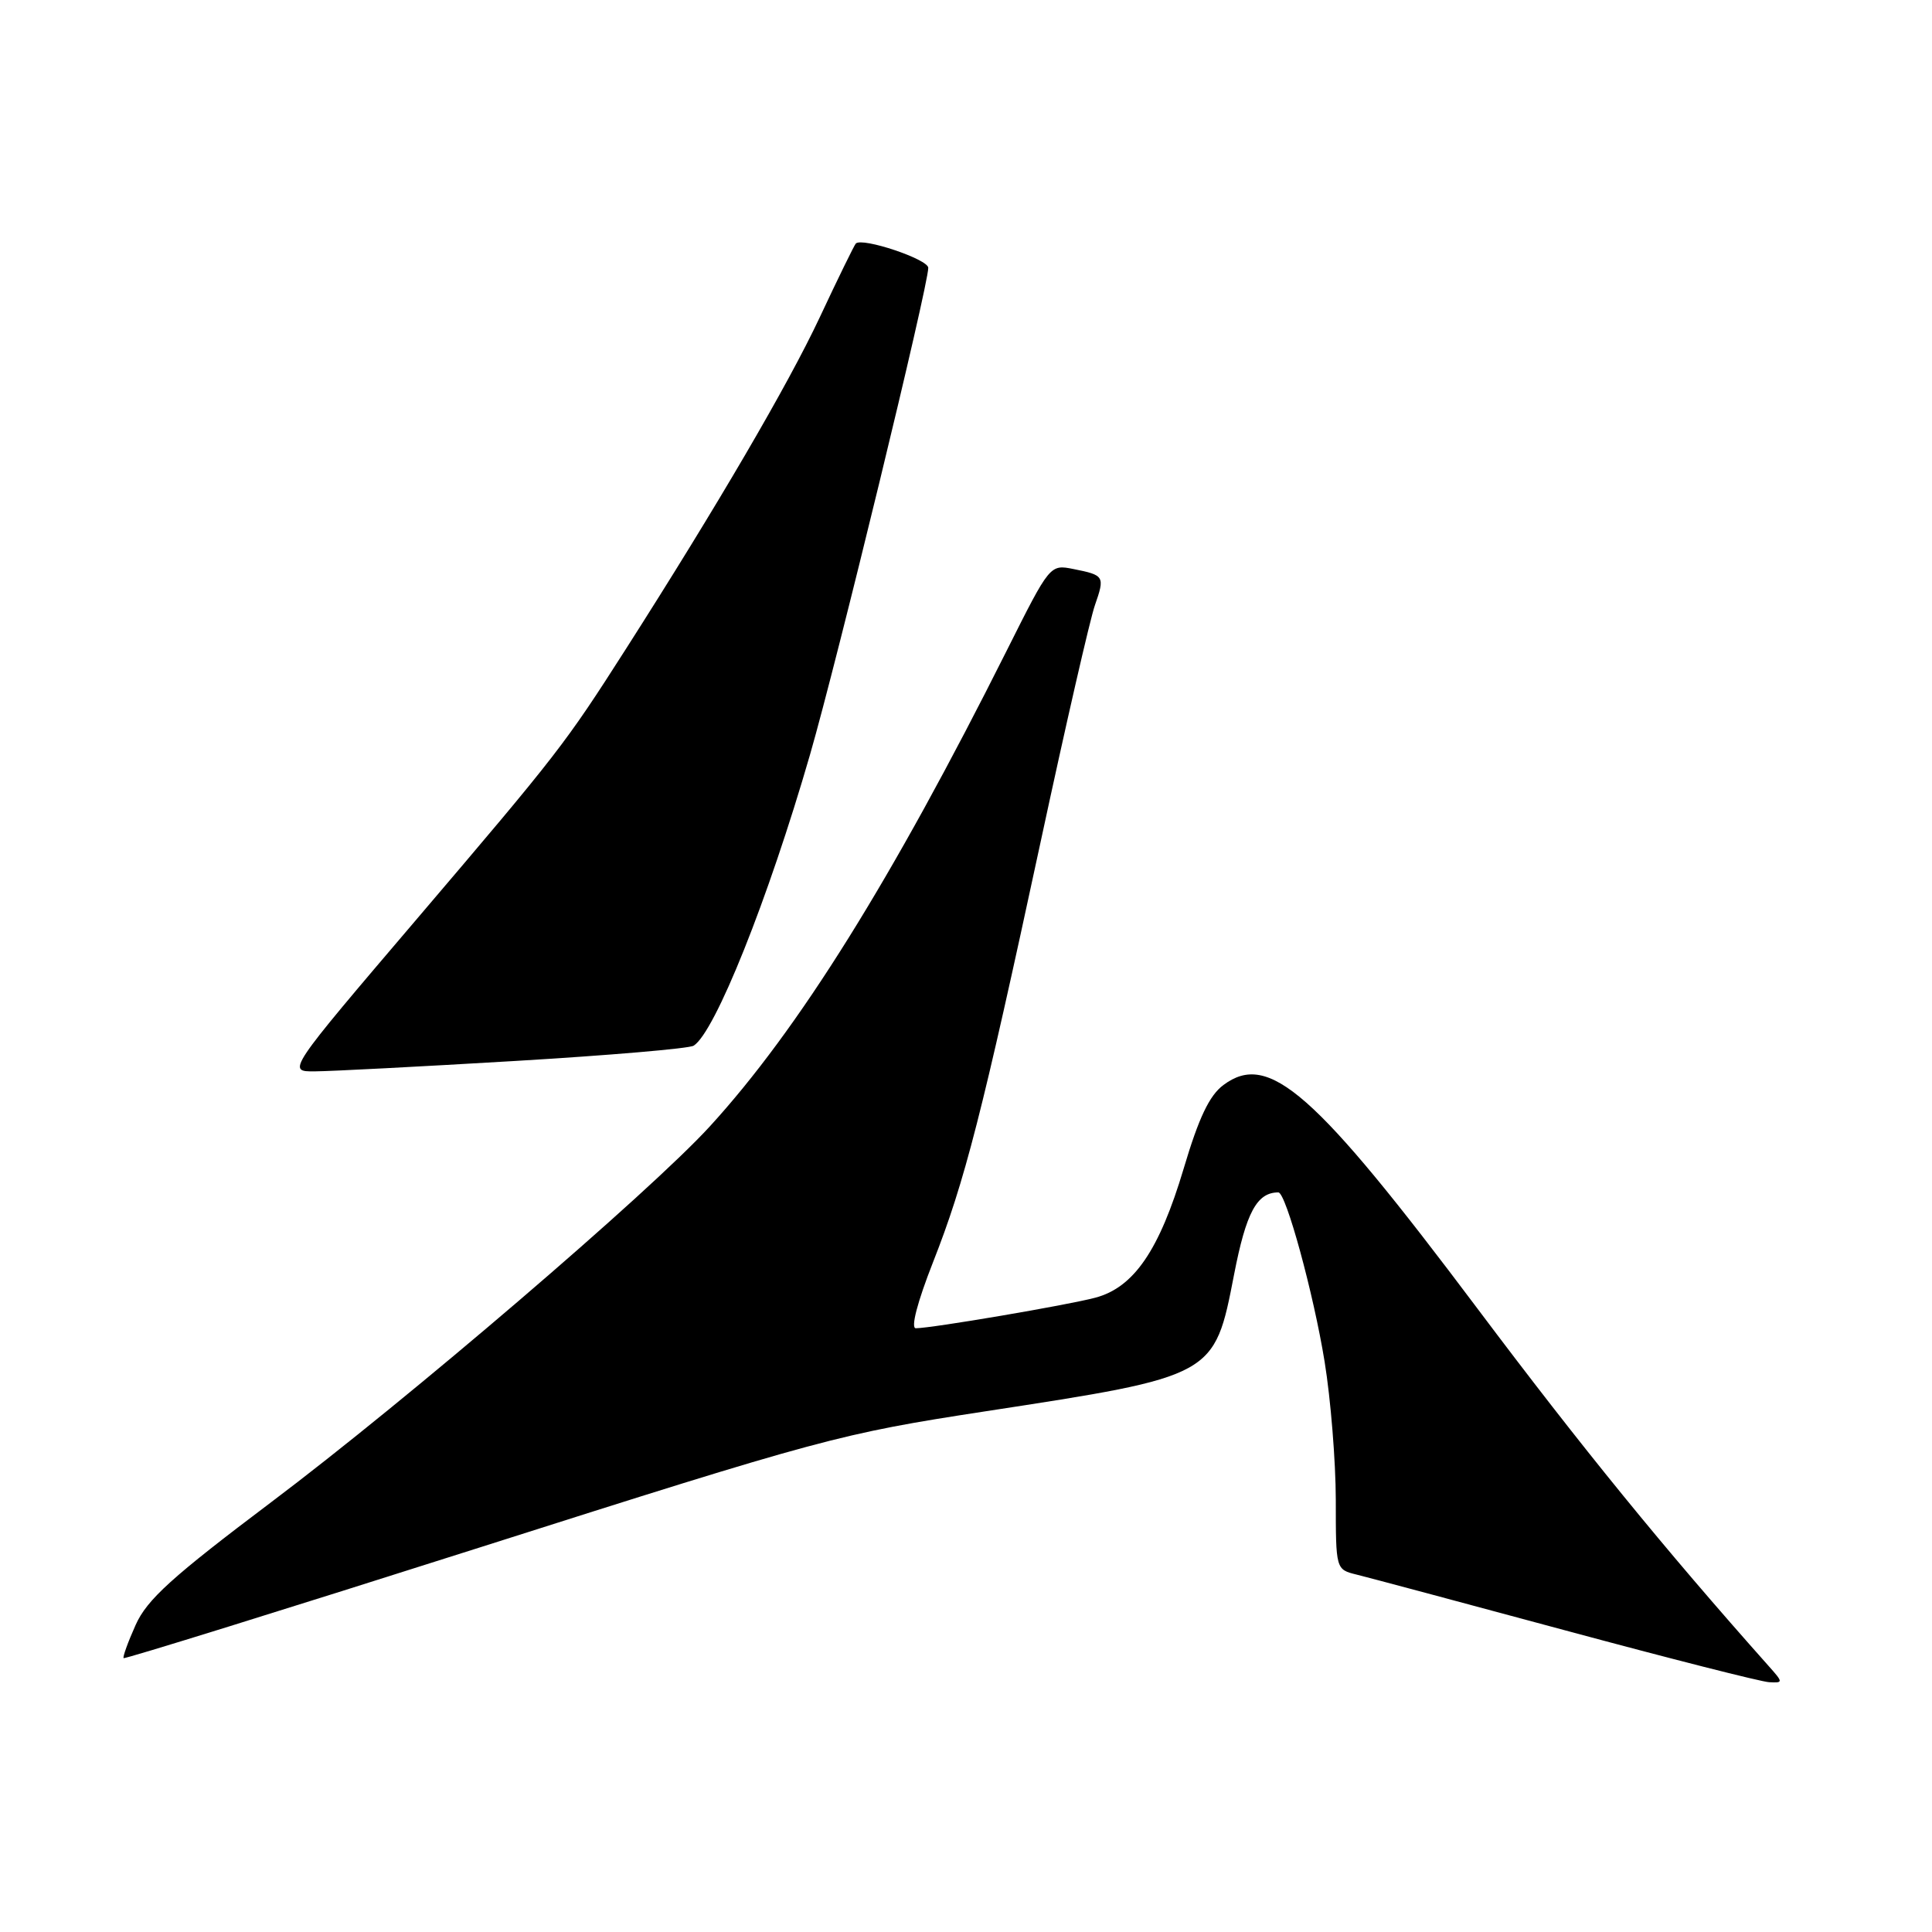 <?xml version="1.0" encoding="UTF-8" standalone="no"?>
<!DOCTYPE svg PUBLIC "-//W3C//DTD SVG 1.1//EN" "http://www.w3.org/Graphics/SVG/1.1/DTD/svg11.dtd" >
<svg xmlns="http://www.w3.org/2000/svg" xmlns:xlink="http://www.w3.org/1999/xlink" version="1.1" viewBox="0 0 256 256">
 <g >
 <path fill="currentColor"
d=" M 234.35 220.75 C 220.42 205.10 209.60 191.81 195.82 173.46 C 174.16 144.60 168.12 139.28 162.11 143.77 C 160.25 145.15 158.84 148.12 156.85 154.82 C 153.62 165.66 150.25 170.59 145.14 171.95 C 141.47 172.93 123.49 175.99 121.35 176.00 C 120.65 176.00 121.55 172.54 123.63 167.25 C 127.83 156.59 130.13 147.61 137.90 111.50 C 141.21 96.10 144.44 82.01 145.08 80.20 C 146.42 76.35 146.34 76.22 142.24 75.40 C 139.13 74.78 139.12 74.79 133.43 86.14 C 118.17 116.60 105.80 136.41 94.05 149.26 C 86.09 157.97 54.08 185.39 35.93 199.05 C 22.78 208.96 19.48 211.94 17.97 215.32 C 16.95 217.59 16.24 219.57 16.38 219.71 C 16.52 219.86 37.78 213.25 63.62 205.03 C 109.02 190.58 111.27 189.97 130.55 187.01 C 161.00 182.34 160.90 182.39 163.52 168.89 C 165.12 160.64 166.55 158.00 169.39 158.00 C 170.39 158.00 174.06 171.42 175.52 180.44 C 176.33 185.42 176.99 193.65 177.00 198.73 C 177.00 207.96 177.00 207.96 179.75 208.64 C 181.26 209.01 193.75 212.35 207.50 216.06 C 221.25 219.77 233.37 222.85 234.42 222.90 C 236.30 223.00 236.30 222.94 234.35 220.75 Z  M 68.15 140.59 C 80.60 139.85 91.30 138.94 91.91 138.56 C 94.73 136.81 101.78 119.19 107.33 100.00 C 110.94 87.50 123.00 37.87 123.00 35.49 C 123.00 34.35 114.25 31.42 113.40 32.27 C 113.20 32.47 111.04 36.88 108.61 42.07 C 104.42 50.99 95.06 67.01 82.93 86.00 C 74.85 98.65 73.95 99.80 55.25 121.75 C 37.99 142.00 37.99 142.00 41.75 141.96 C 43.81 141.95 55.69 141.33 68.15 140.59 Z "/>
</g>
</svg>